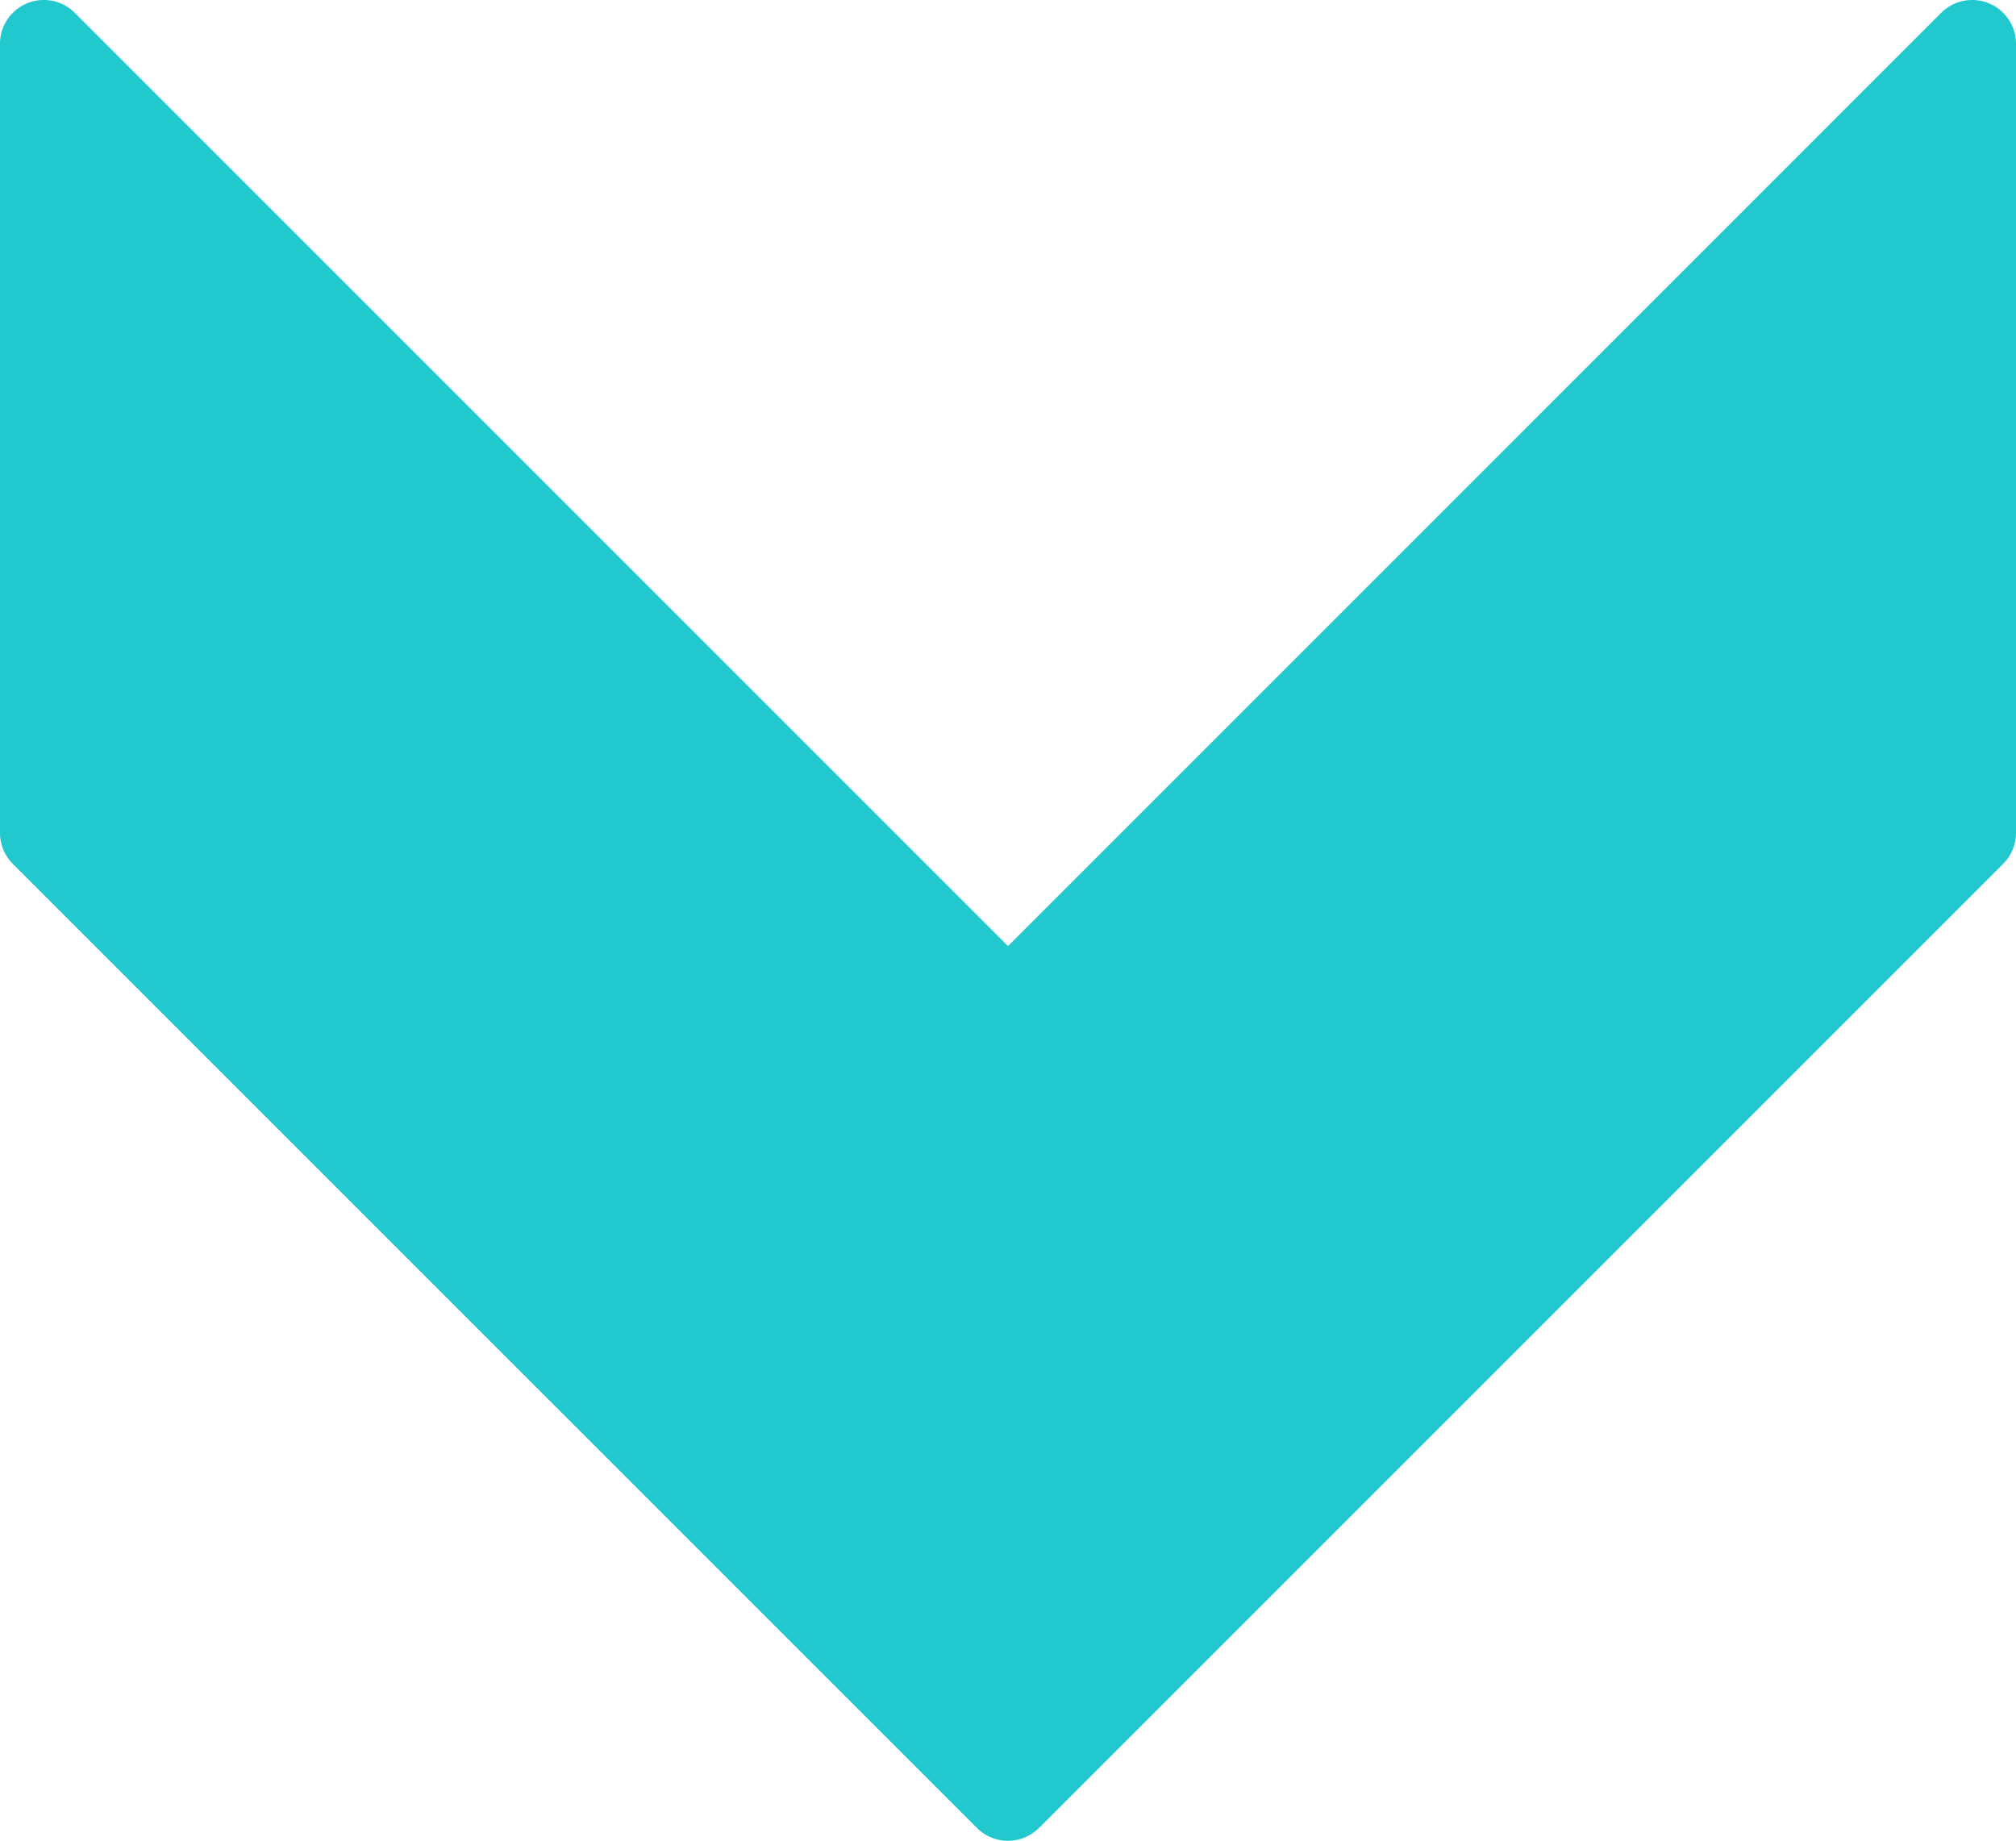 <svg xmlns="http://www.w3.org/2000/svg" width="65.35" height="59.673" viewBox="0 0 65.35 59.673">
  <g id="Group_3" data-name="Group 3" transform="translate(231.35 -242) rotate(90)">
    <path id="next" d="M80.569,31.669,49.315.415A1.42,1.42,0,0,0,48.309,0H22.737a1.421,1.421,0,0,0-1.006,2.427L51.983,32.675,21.731,62.924a1.421,1.421,0,0,0,1.006,2.427H48.309a1.42,1.42,0,0,0,1.006-.415L80.569,33.681a1.421,1.421,0,0,0,0-2.009Z" transform="translate(220.686 166)" fill="#21c9cf"/>
  </g>
</svg>
